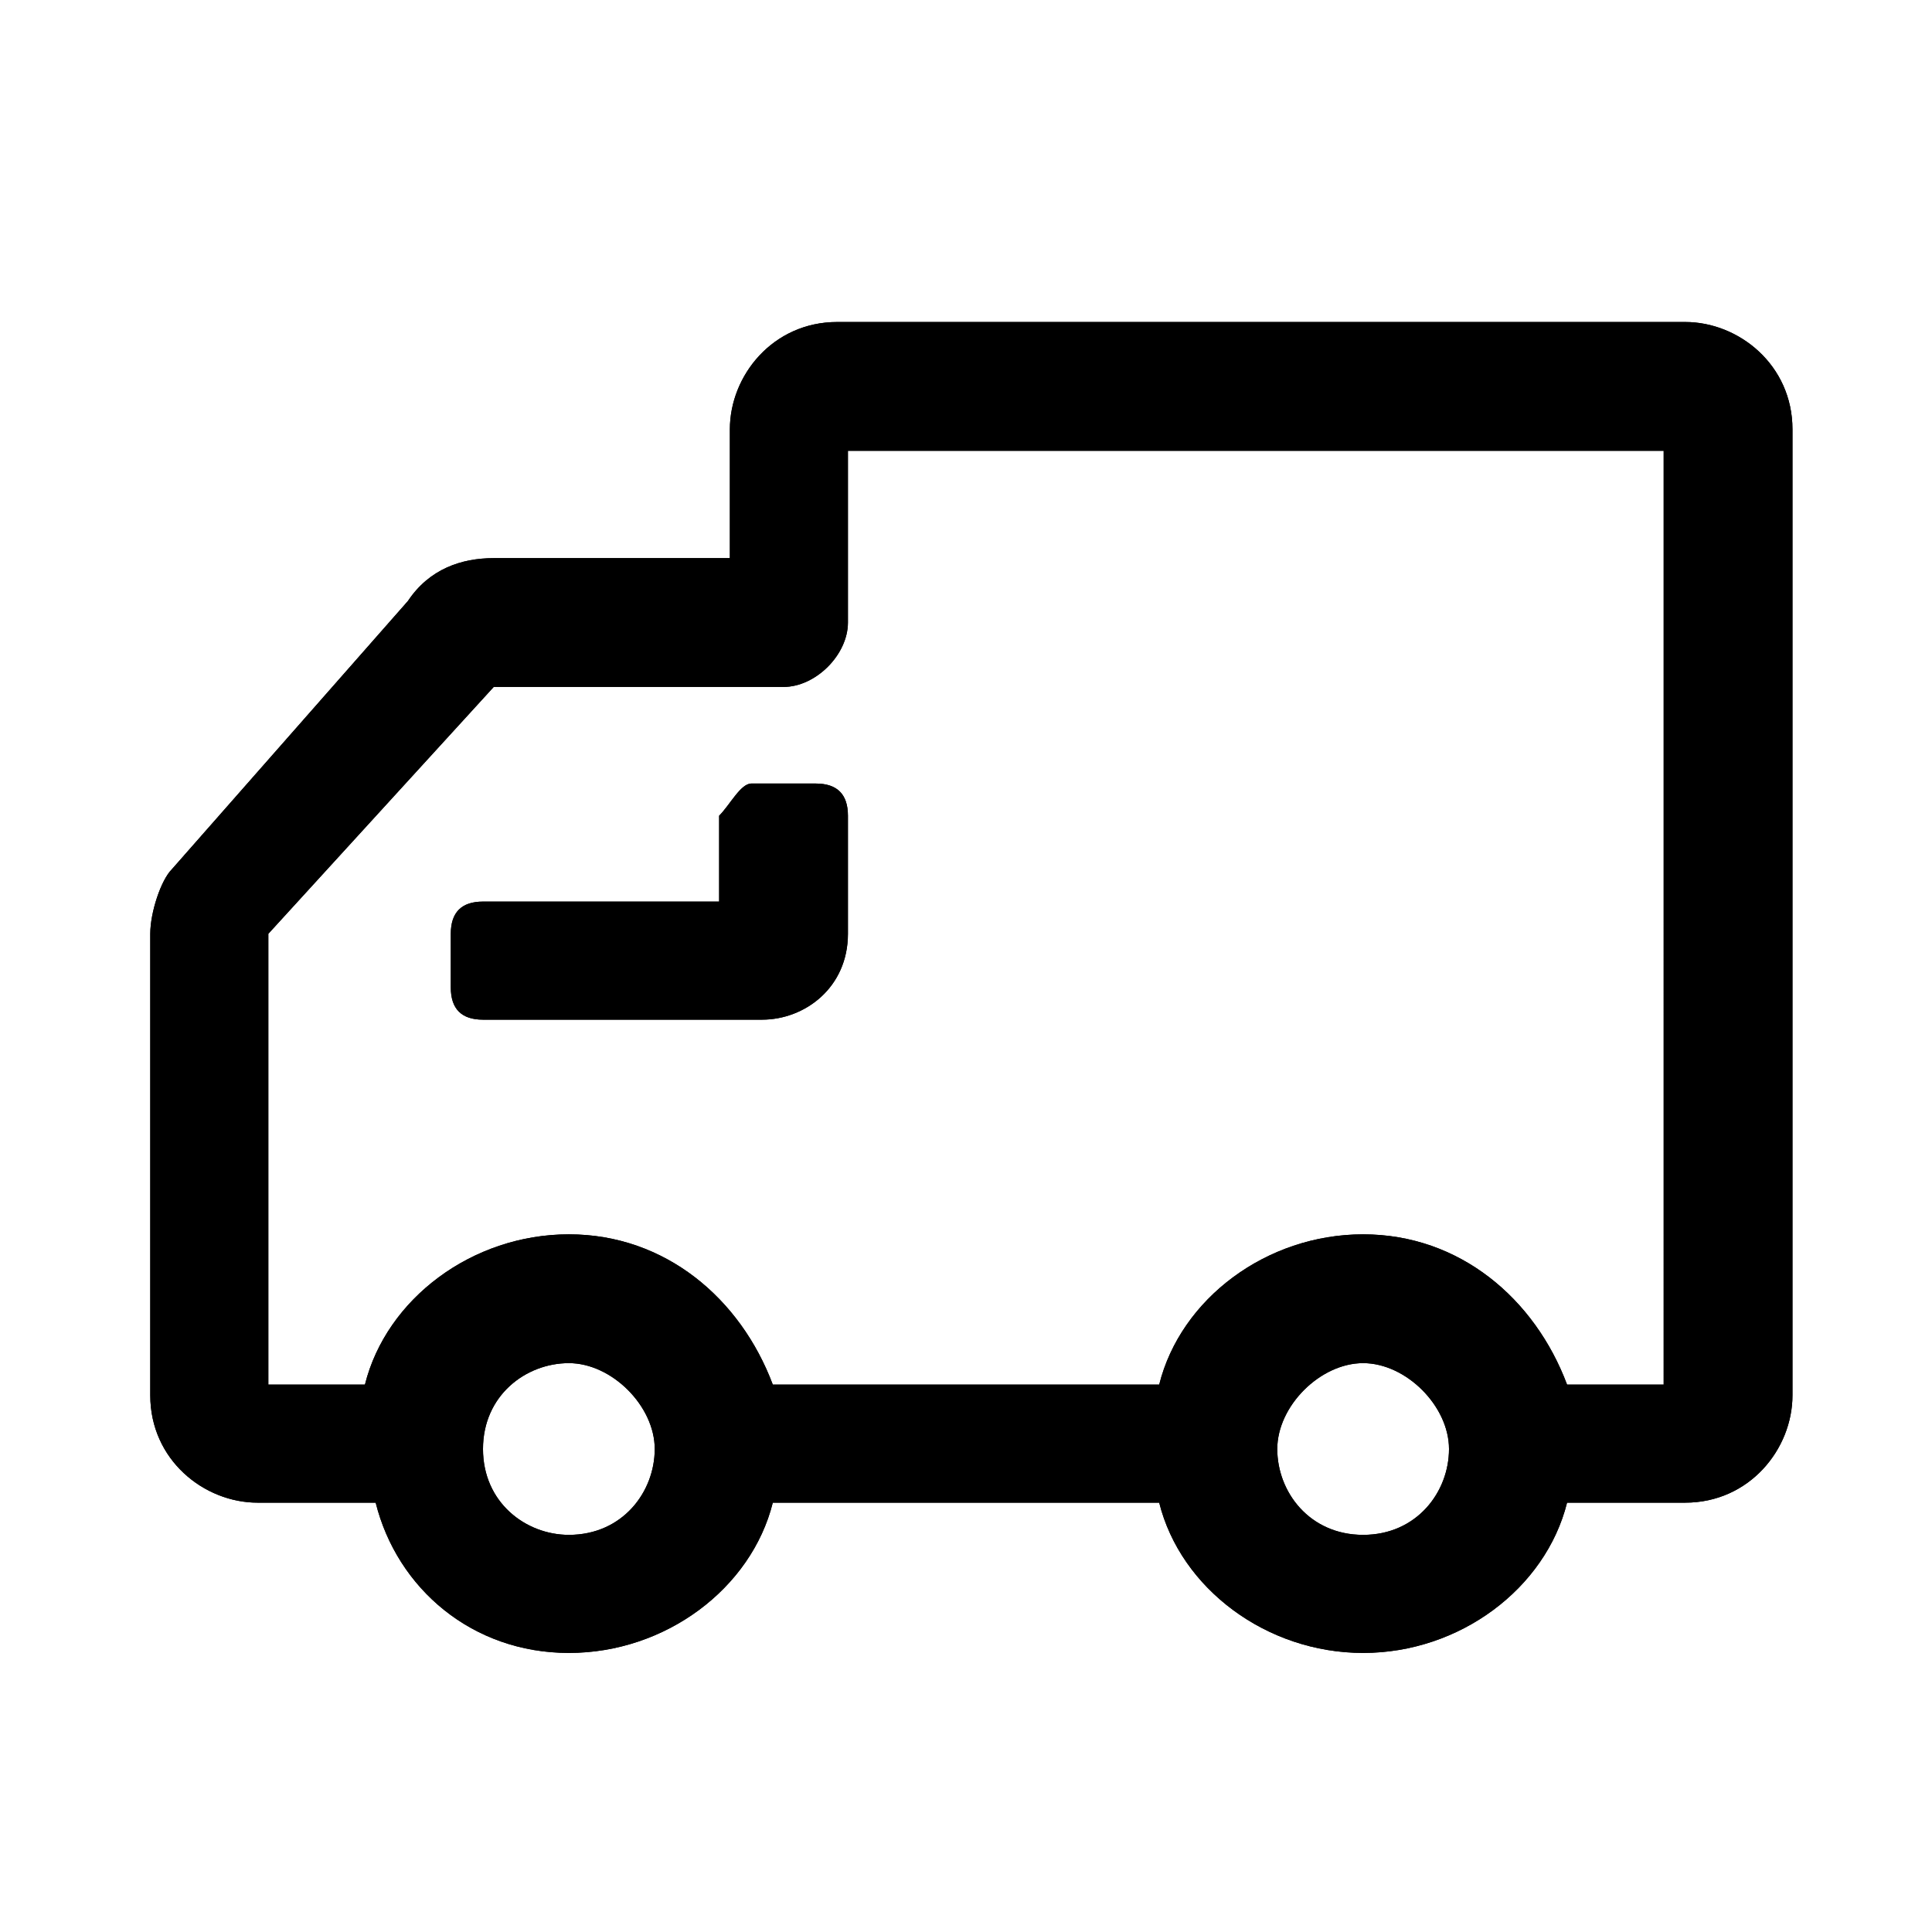 <?xml version="1.0" encoding="utf-8"?>
<!-- Generator: Adobe Illustrator 22.1.0, SVG Export Plug-In . SVG Version: 6.00 Build 0)  -->
<svg version="1.1" id="图层_1" xmlns="http://www.w3.org/2000/svg" xmlns:xlink="http://www.w3.org/1999/xlink" x="0px" y="0px"
	 viewBox="0 0 18 18" style="enable-background:new 0 0 18 18;" xml:space="preserve">
<style type="text/css">
	.st0{clip-path:url(#SVGID_2_);}
</style>
<g>
	<defs>
		<path id="SVGID_1_" d="M7,7.3h0.6c0.2,0,0.3,0.1,0.3,0.3v1.1c0,0.5-0.4,0.8-0.8,0.8H4.5c-0.2,0-0.3-0.1-0.3-0.3V8.7
			c0-0.2,0.1-0.3,0.3-0.3h2.2V7.6C6.8,7.5,6.9,7.3,7,7.3z M5.3,14.3c0.5,0,0.8-0.4,0.8-0.8s-0.4-0.8-0.8-0.8S4.5,13,4.5,13.5
			S4.9,14.3,5.3,14.3z M12.7,14.3c0.5,0,0.8-0.4,0.8-0.8s-0.4-0.8-0.8-0.8s-0.8,0.4-0.8,0.8S12.2,14.3,12.7,14.3z M10.8,12.9
			c0.2-0.8,1-1.4,1.9-1.4s1.6,0.6,1.9,1.4h0.9V4.2H7.9v1.6c0,0.3-0.3,0.6-0.6,0.6H4.6L2.5,8.7v4.2h0.9c0.2-0.8,1-1.4,1.9-1.4
			s1.6,0.6,1.9,1.4H10.8z M10.8,14H7.2c-0.2,0.8-1,1.4-1.9,1.4S3.7,14.8,3.5,14H2.4c-0.5,0-1-0.4-1-1V8.7c0-0.2,0.1-0.5,0.2-0.6
			l2.2-2.5C4,5.3,4.3,5.2,4.6,5.2h2.2V4c0-0.5,0.4-1,1-1h7.9c0.5,0,1,0.4,1,1v9c0,0.5-0.4,1-1,1h-1.1c-0.2,0.8-1,1.4-1.9,1.4
			S11,14.8,10.8,14z"/>
	</defs>
	<use xlink:href="#SVGID_1_"  style="overflow:visible;"/>
	<clipPath id="SVGID_2_">
		<use xlink:href="#SVGID_1_"  style="overflow:visible;"/>
	</clipPath>
	<g class="st0">
		<defs>
			<rect id="SVGID_3_" x="-1122" y="-836.7" width="1424" height="1785"/>
		</defs>
		<use xlink:href="#SVGID_3_"  style="overflow:visible;"/>
		<clipPath id="SVGID_4_">
			<use xlink:href="#SVGID_3_"  style="overflow:visible;"/>
		</clipPath>
	</g>
</g>
</svg>
